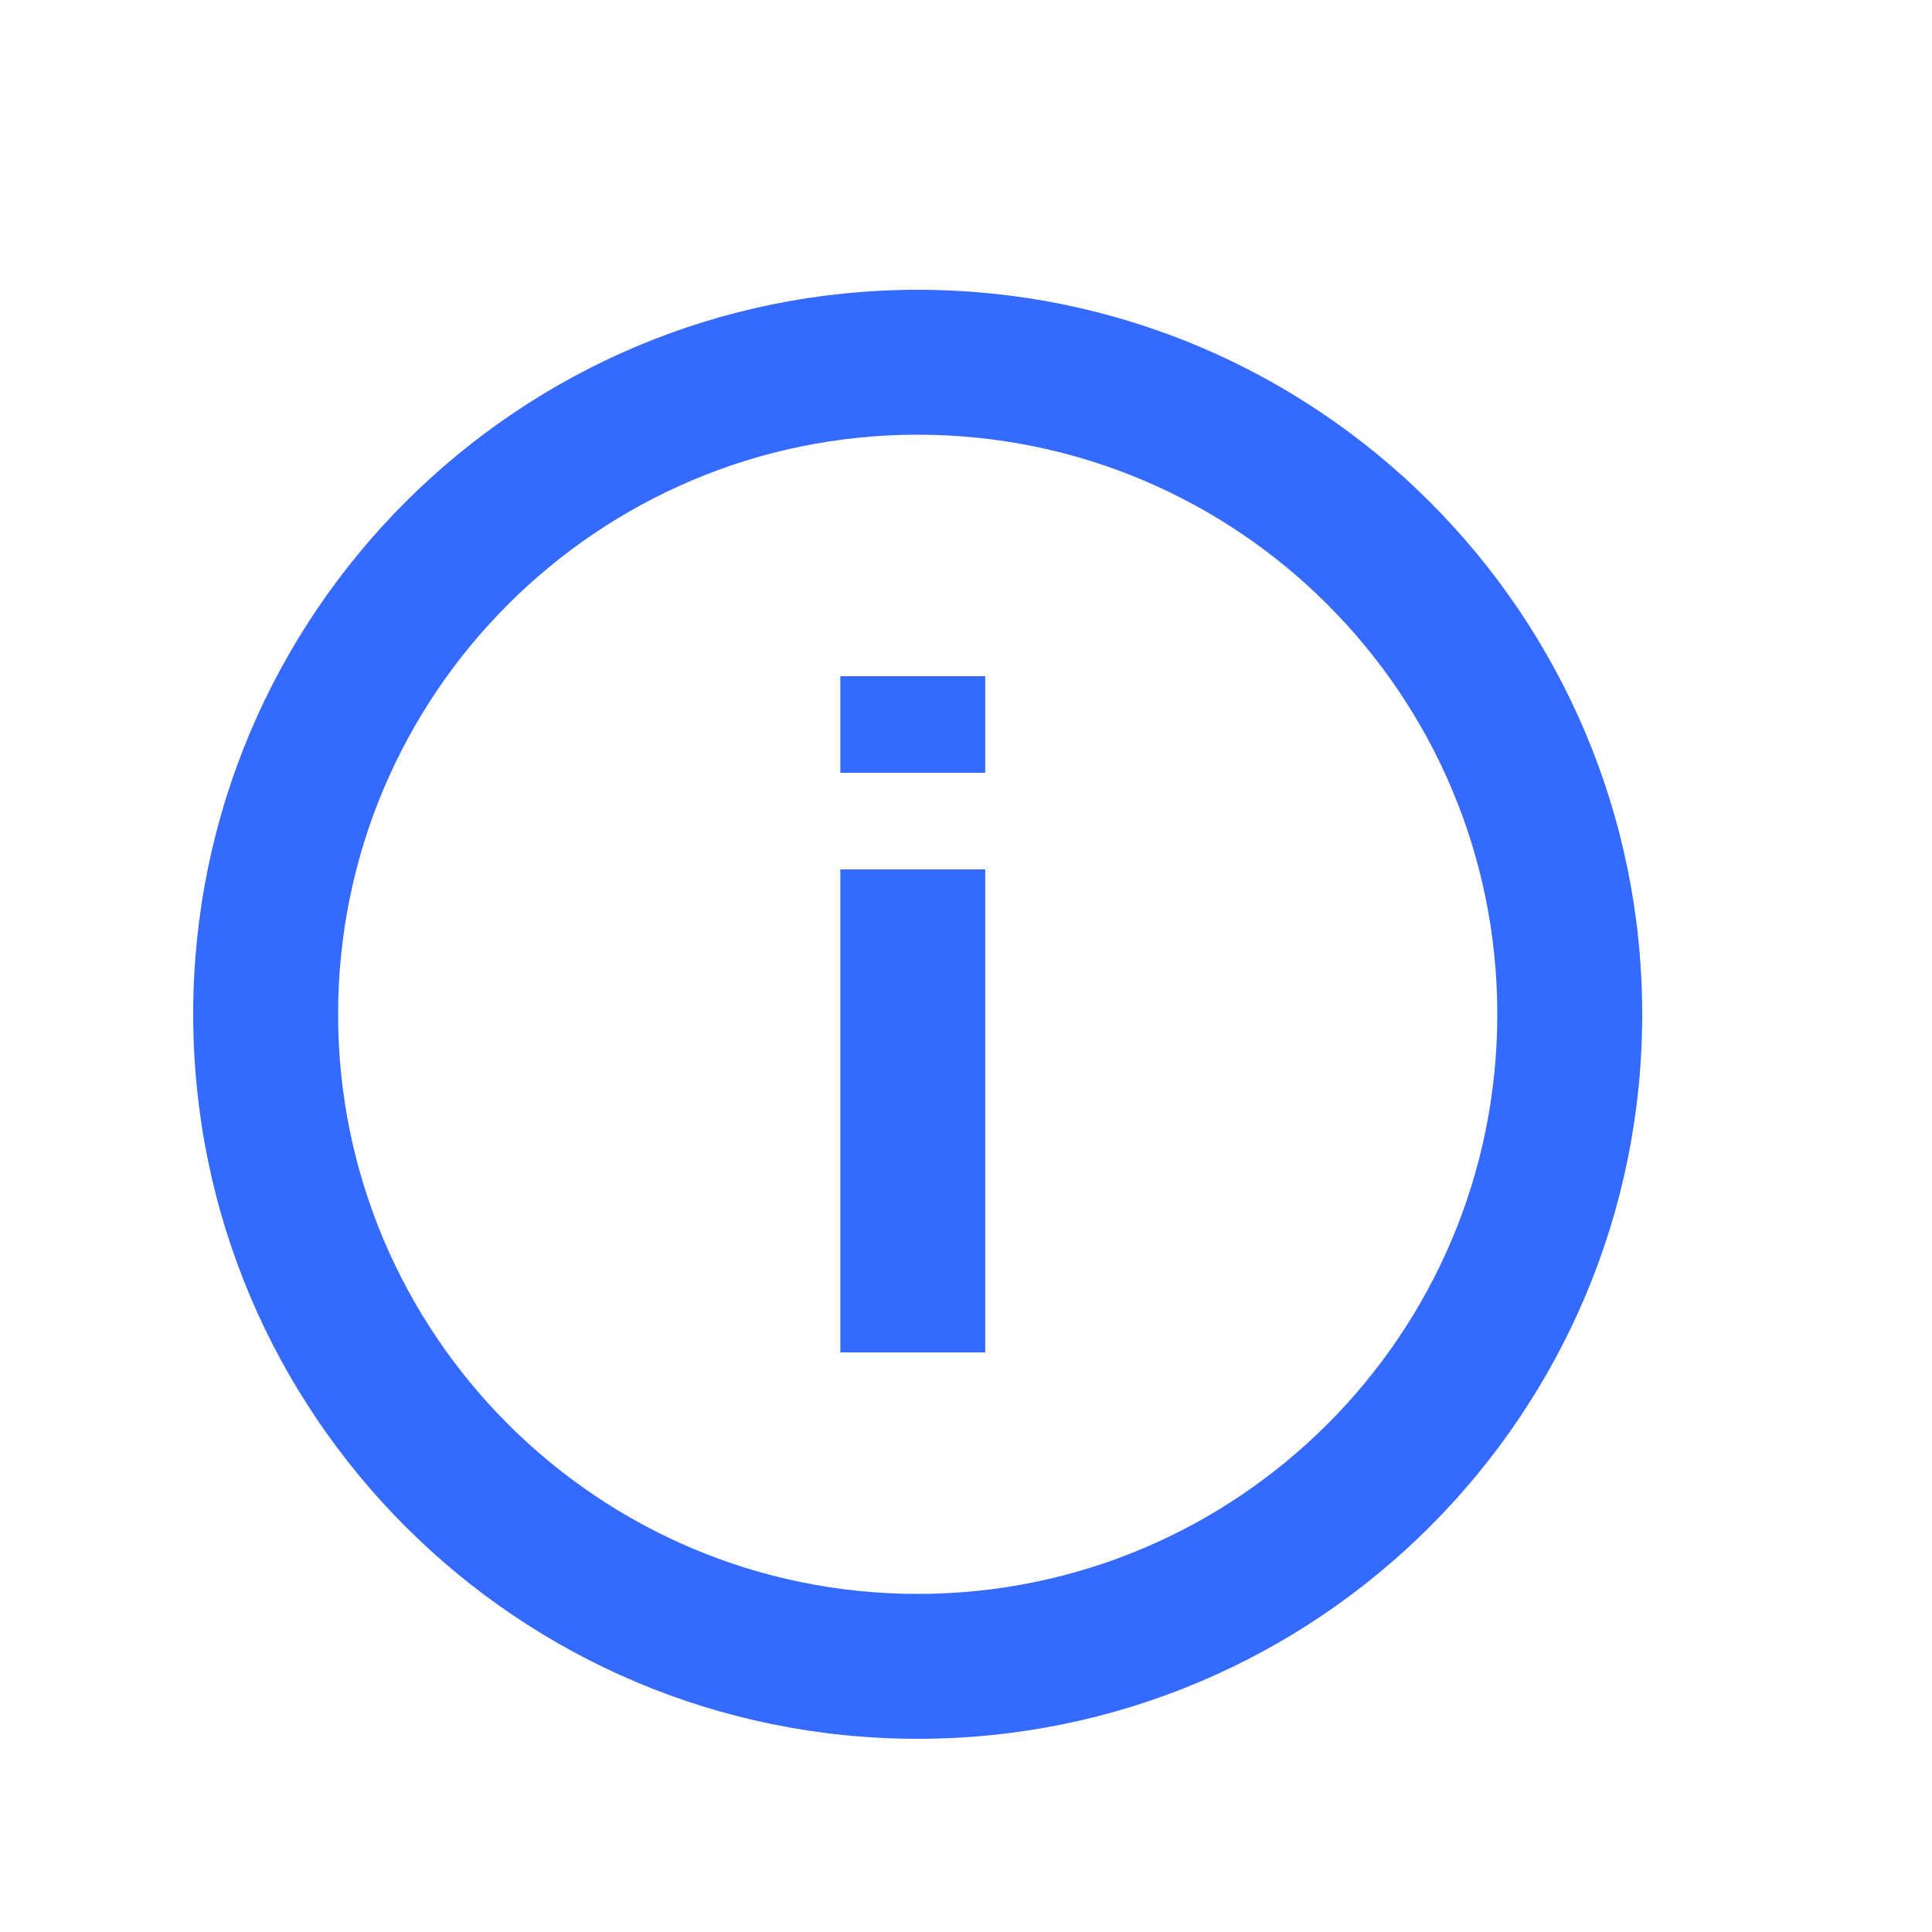 <?xml version="1.0" encoding="UTF-8"?>
<svg xmlns="http://www.w3.org/2000/svg" xmlns:xlink="http://www.w3.org/1999/xlink" width="20" height="20" viewBox="0 0 20 20" version="1.1">
<defs>
<clipPath id="clip1">
  <path d="M 2 3 L 17 3 L 17 18 L 2 18 Z M 2 3 "/>
</clipPath>
<clipPath id="clip2">
  <path d="M 9.5 18 C 5.359 18 2 14.641 2 10.5 C 2 6.359 5.359 3 9.5 3 C 13.641 3 17 6.359 17 10.5 C 17 14.641 13.641 18 9.5 18 Z M 9.5 16.5 C 12.812 16.5 15.5 13.812 15.5 10.5 C 15.5 7.188 12.812 4.5 9.5 4.5 C 6.188 4.5 3.5 7.188 3.5 10.5 C 3.5 13.812 6.188 16.5 9.5 16.5 Z M 8.699 7 L 10.199 7 L 10.199 8 L 8.699 8 Z M 8.699 9 L 10.199 9 L 10.199 14 L 8.699 14 Z M 8.699 9 "/>
</clipPath>
</defs>
<g id="surface1">
<g clip-path="url(#clip1)" clip-rule="nonzero">
<g clip-path="url(#clip2)" clip-rule="evenodd">
<rect x="0" y="0" width="20" height="20" style="fill:rgb(20.392%,41.568%,100%);fill-opacity:1;stroke:none;"/>
</g>
</g>
</g>
</svg>
